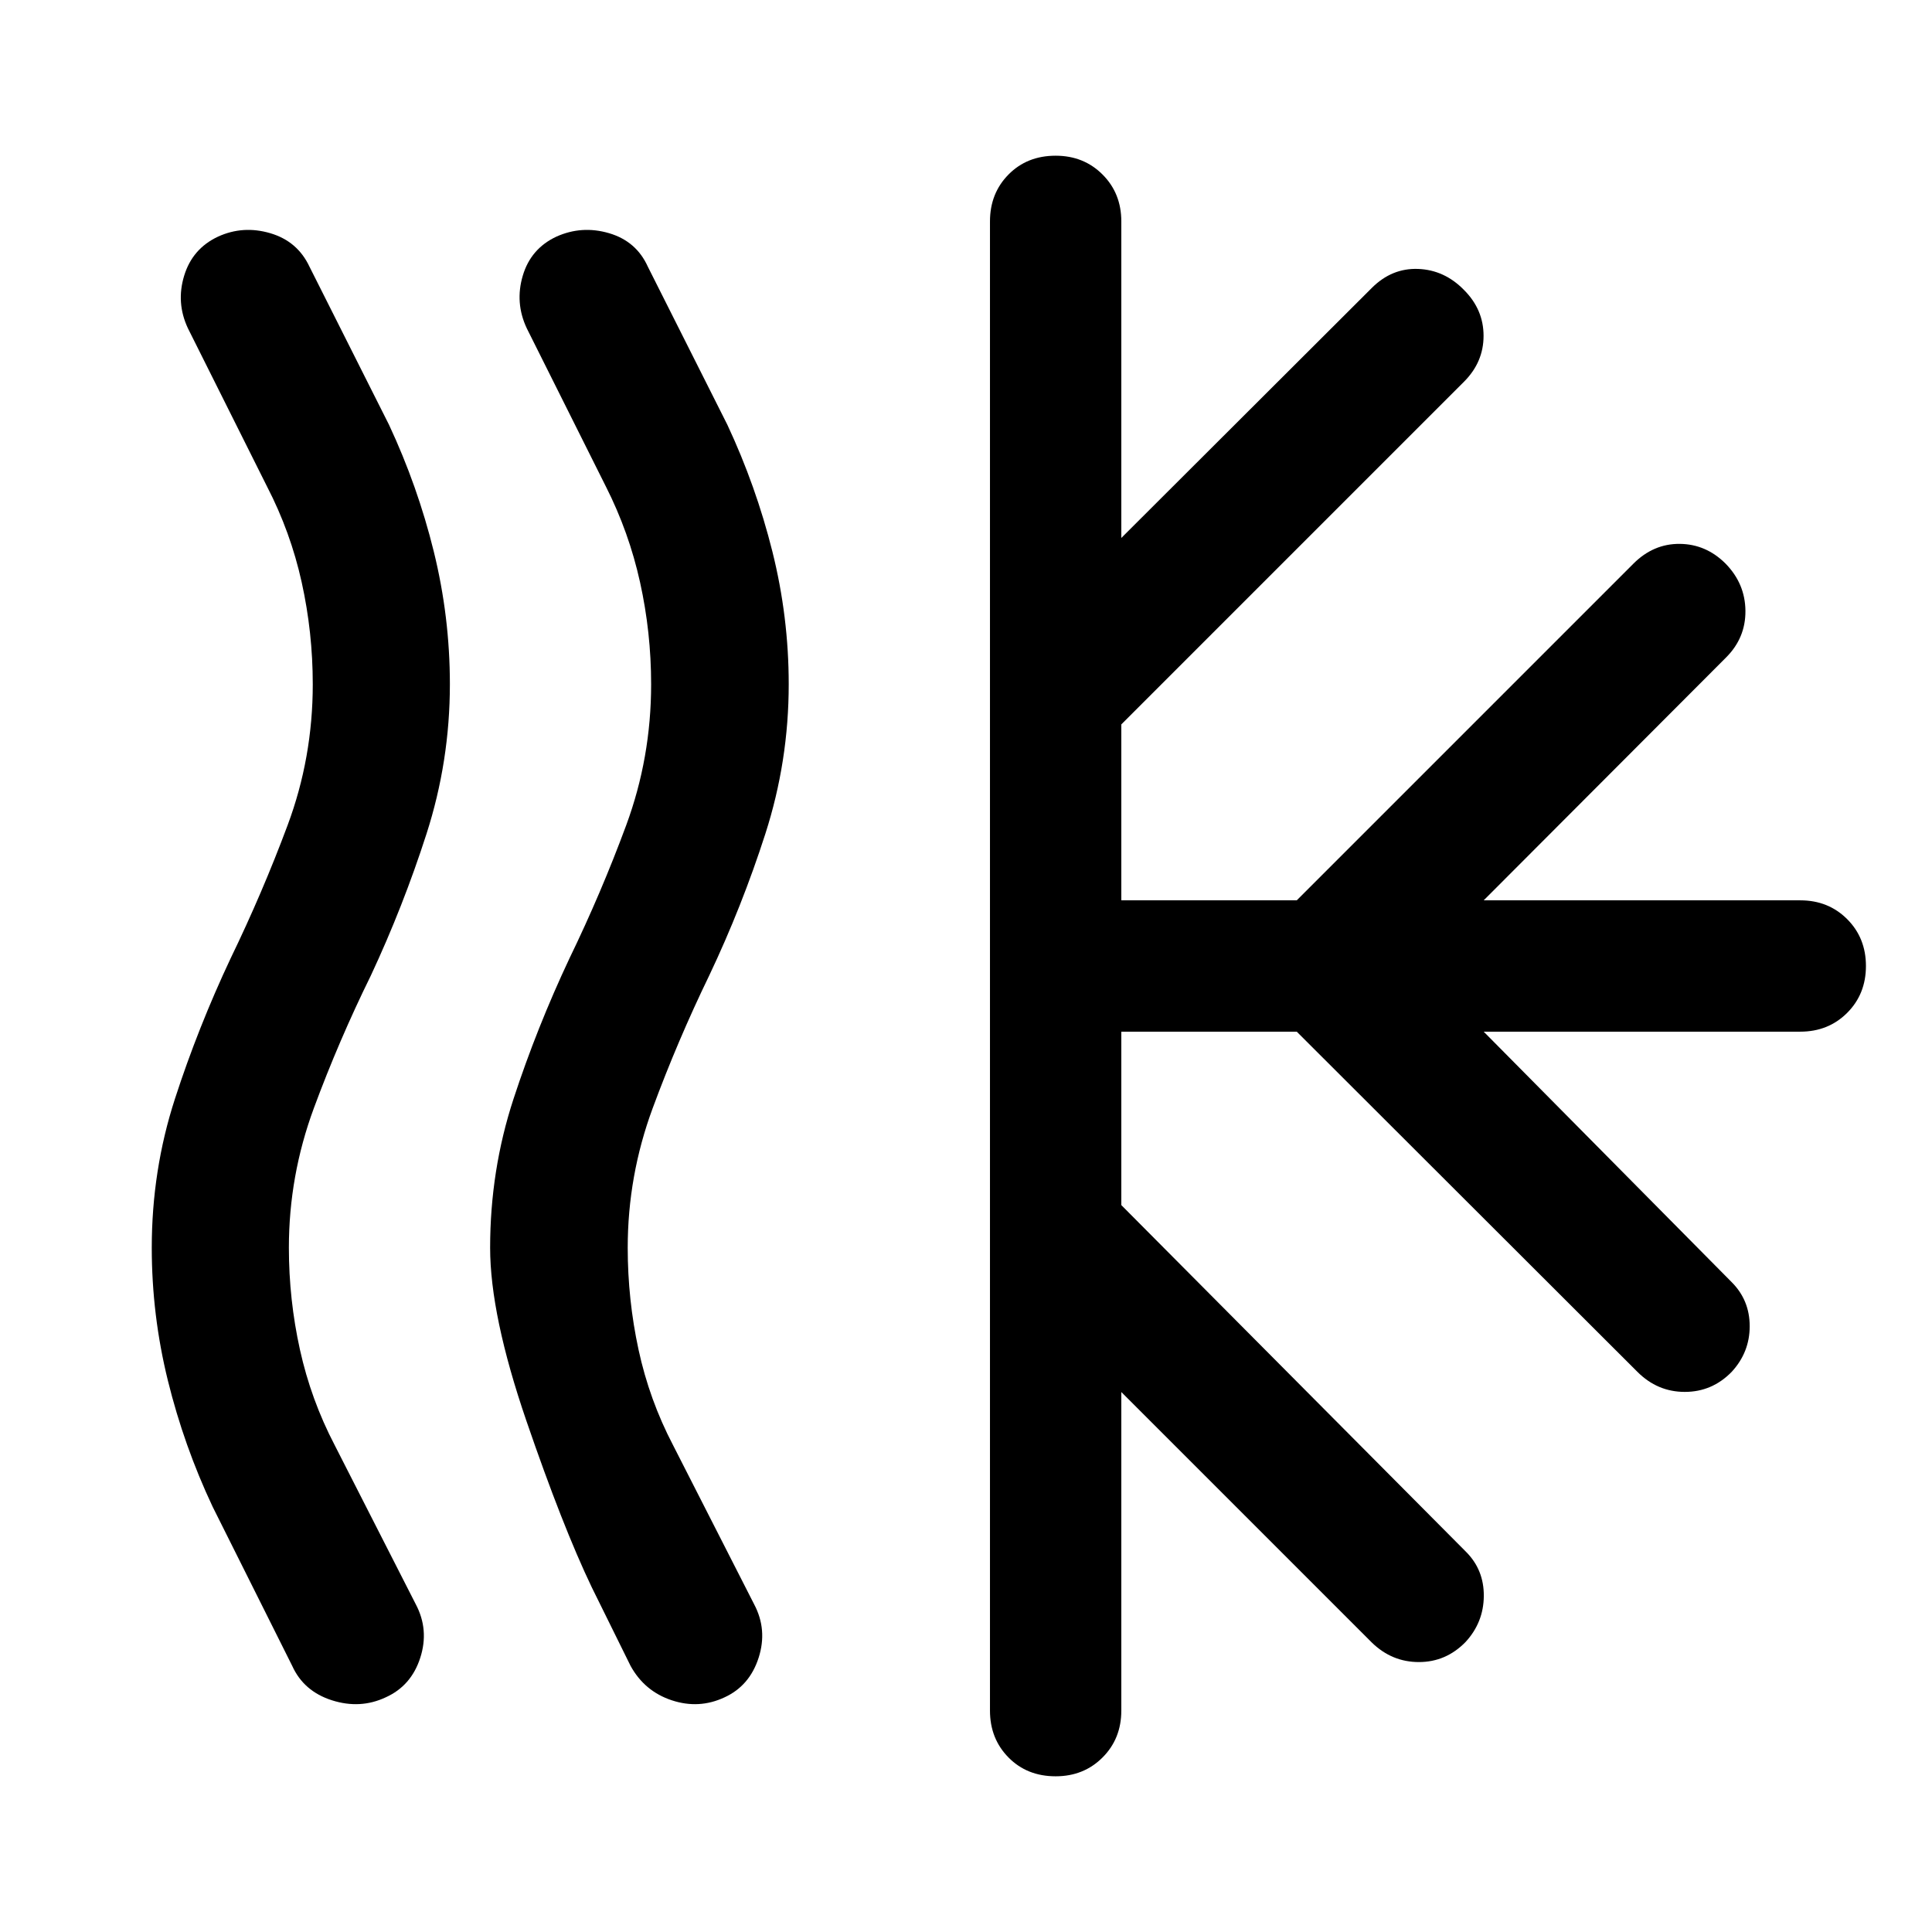 <svg xmlns="http://www.w3.org/2000/svg" width="48" height="48" viewBox="0 -960 960 960"><path d="m313.304-132.283-19.282-39.043q-14.479-30.239-32.479-82.717-18-52.479-18-85.957 0-38.478 11.62-73.957 11.619-35.478 27.859-69.956 15.76-32.522 28.141-66.044 12.38-33.521 12.38-70.043 0-25.761-5.5-50.663-5.5-24.902-17.021-47.663l-39.283-78.565q-5.957-12.674-1.978-26.109 3.978-13.435 16.652-19.391 12.674-5.718 26.228-1.739 13.555 3.978 19.272 16.652l39.522 78.565q14.239 30.478 22.359 62.956 8.119 32.479 8.119 65.957 0 38.239-11.619 74.337-11.62 36.098-27.859 70.337-15.761 32.522-28.141 66.043-12.381 33.522-12.381 69.283 0 25.761 5.381 50.663 5.38 24.902 17.141 47.424l40.282 79.043q6.718 12.674 2.24 26.609-4.479 13.935-16.914 19.652-12.673 5.957-26.228 1.479-13.554-4.479-20.511-17.153Zm-168.13 0-39.522-79.043q-14.24-30.239-22.24-62.717-8-32.479-8-65.957 0-38.478 11.5-73.957 11.5-35.478 27.74-69.956 15.761-32.522 28.261-66.044 12.5-33.521 12.5-70.043 0-25.761-5.5-50.663-5.5-24.902-17.261-47.663l-39.283-78.565Q87.413-809.565 91.511-823q4.097-13.435 16.771-19.391 12.435-5.718 25.99-1.739 13.554 3.978 19.51 16.652l39.522 78.565q14.239 30.478 22.239 62.956 8 32.479 8 65.957 0 38.239-11.619 74.337-11.62 36.098-27.62 70.337-16 32.522-28.38 66.043-12.381 33.522-12.381 69.283 0 25.761 5.5 50.663 5.5 24.902 17.261 47.424l40.283 79.043q6.717 12.674 2.239 26.609-4.478 13.935-17.152 19.652-12.674 5.957-26.729 1.479-14.054-4.479-19.771-17.153ZM491.913-110v-740q0-13.957 9.217-23.294 9.218-9.336 23.414-9.336 13.956 0 23.293 9.336 9.337 9.337 9.337 23.294v157.304L681.63-816.913q9.957-9.957 23.033-9.457t22.794 10.457q9.717 9.717 9.717 22.793 0 13.077-9.717 22.794L557.174-600.043v87.413h87.174L811.63-679.913q9.957-9.957 23.033-9.837 13.076.12 22.794 9.837 9.717 9.956 9.837 23.413.119 13.457-9.598 23.174L737.239-512.63h157.305q13.956 0 23.293 9.336 9.337 9.337 9.337 23.294t-9.337 23.294q-9.337 9.336-23.293 9.336H737.239l123.218 124.457q8.956 8.956 8.956 21.913t-8.956 22.674q-9.718 9.956-23.294 9.956t-23.533-9.956L644.348-447.37h-87.174v86.174l171.283 172.283q8.956 8.956 8.837 22.033-.12 13.076-9.076 22.793-9.718 9.957-23.174 9.957-13.457 0-23.414-9.718L557.174-268.304V-110q0 13.957-9.337 23.293-9.337 9.337-23.293 9.337-14.196 0-23.414-9.337-9.217-9.337-9.217-23.293Z"/></svg>
